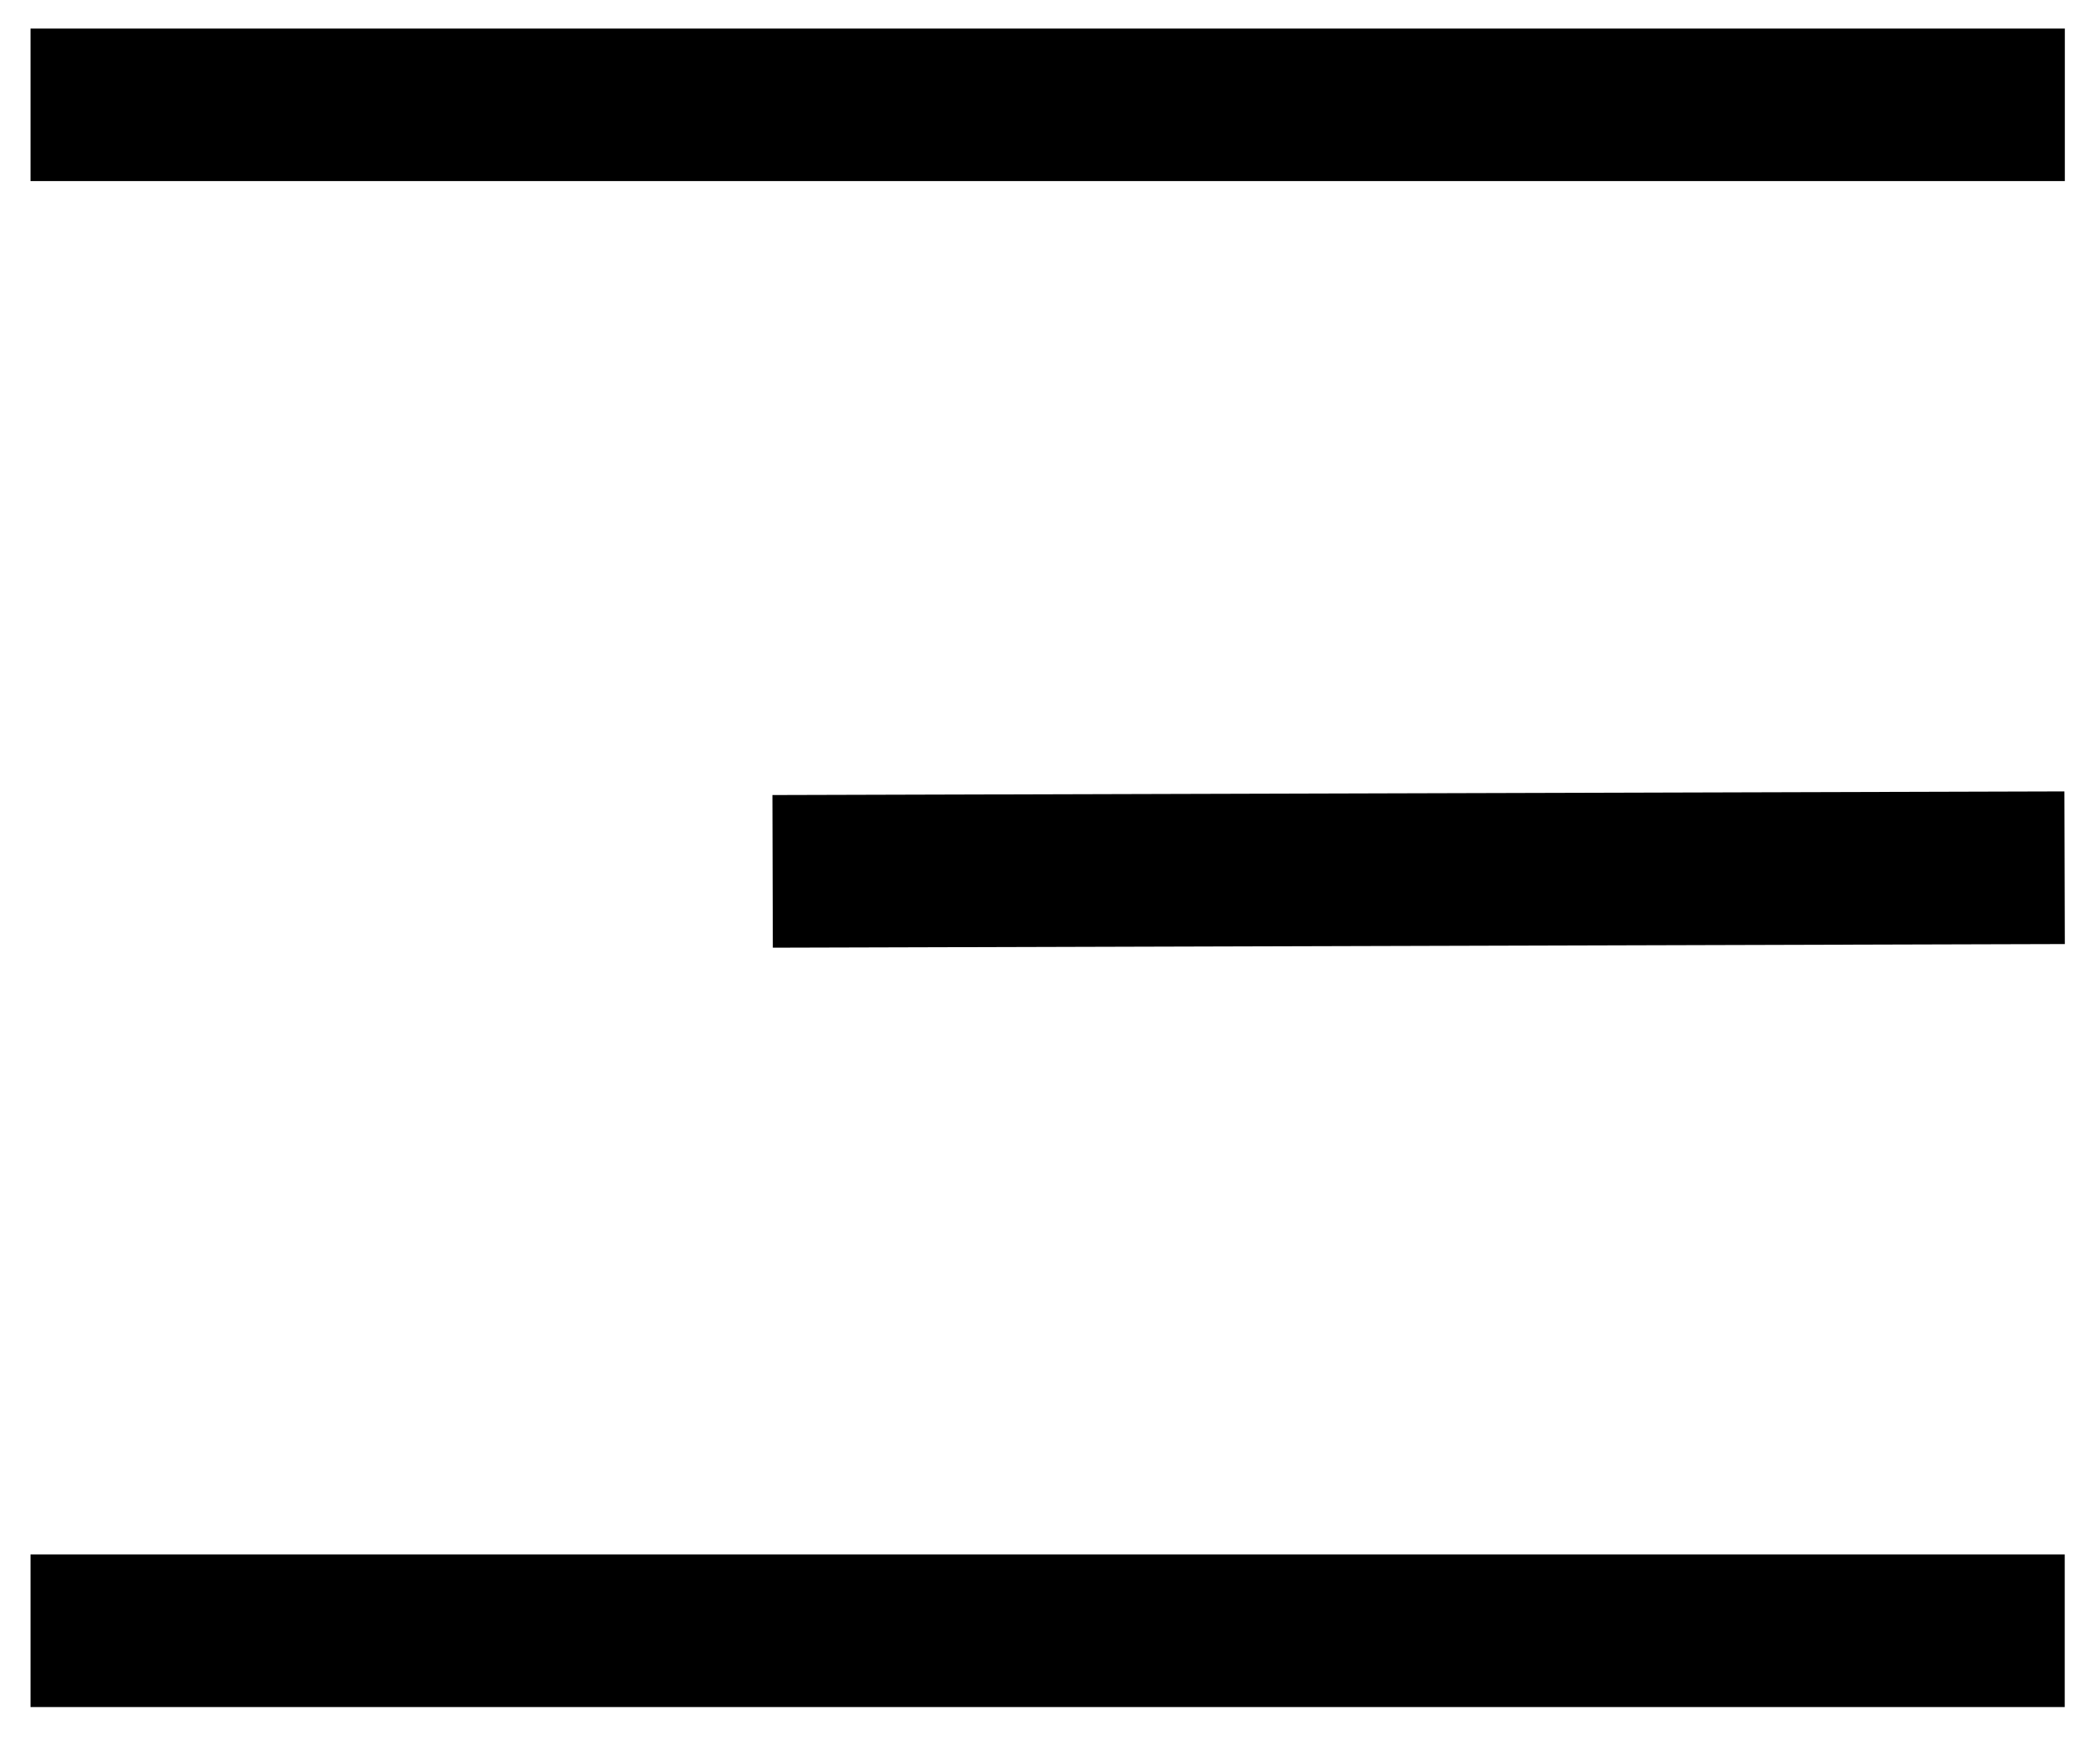 <svg width="20" height="17" viewBox="0 0 20 17" fill="none" xmlns="http://www.w3.org/2000/svg">
<path fill-rule="evenodd" clip-rule="evenodd" d="M0.294 1.745H19.902V0.275H0.294V1.745ZM7.449 9.133L19.902 9.098L19.898 7.627L7.445 7.662L7.449 9.133ZM0.294 16.451H19.901V14.98H0.294V16.451Z" fill="black"/>
</svg>
